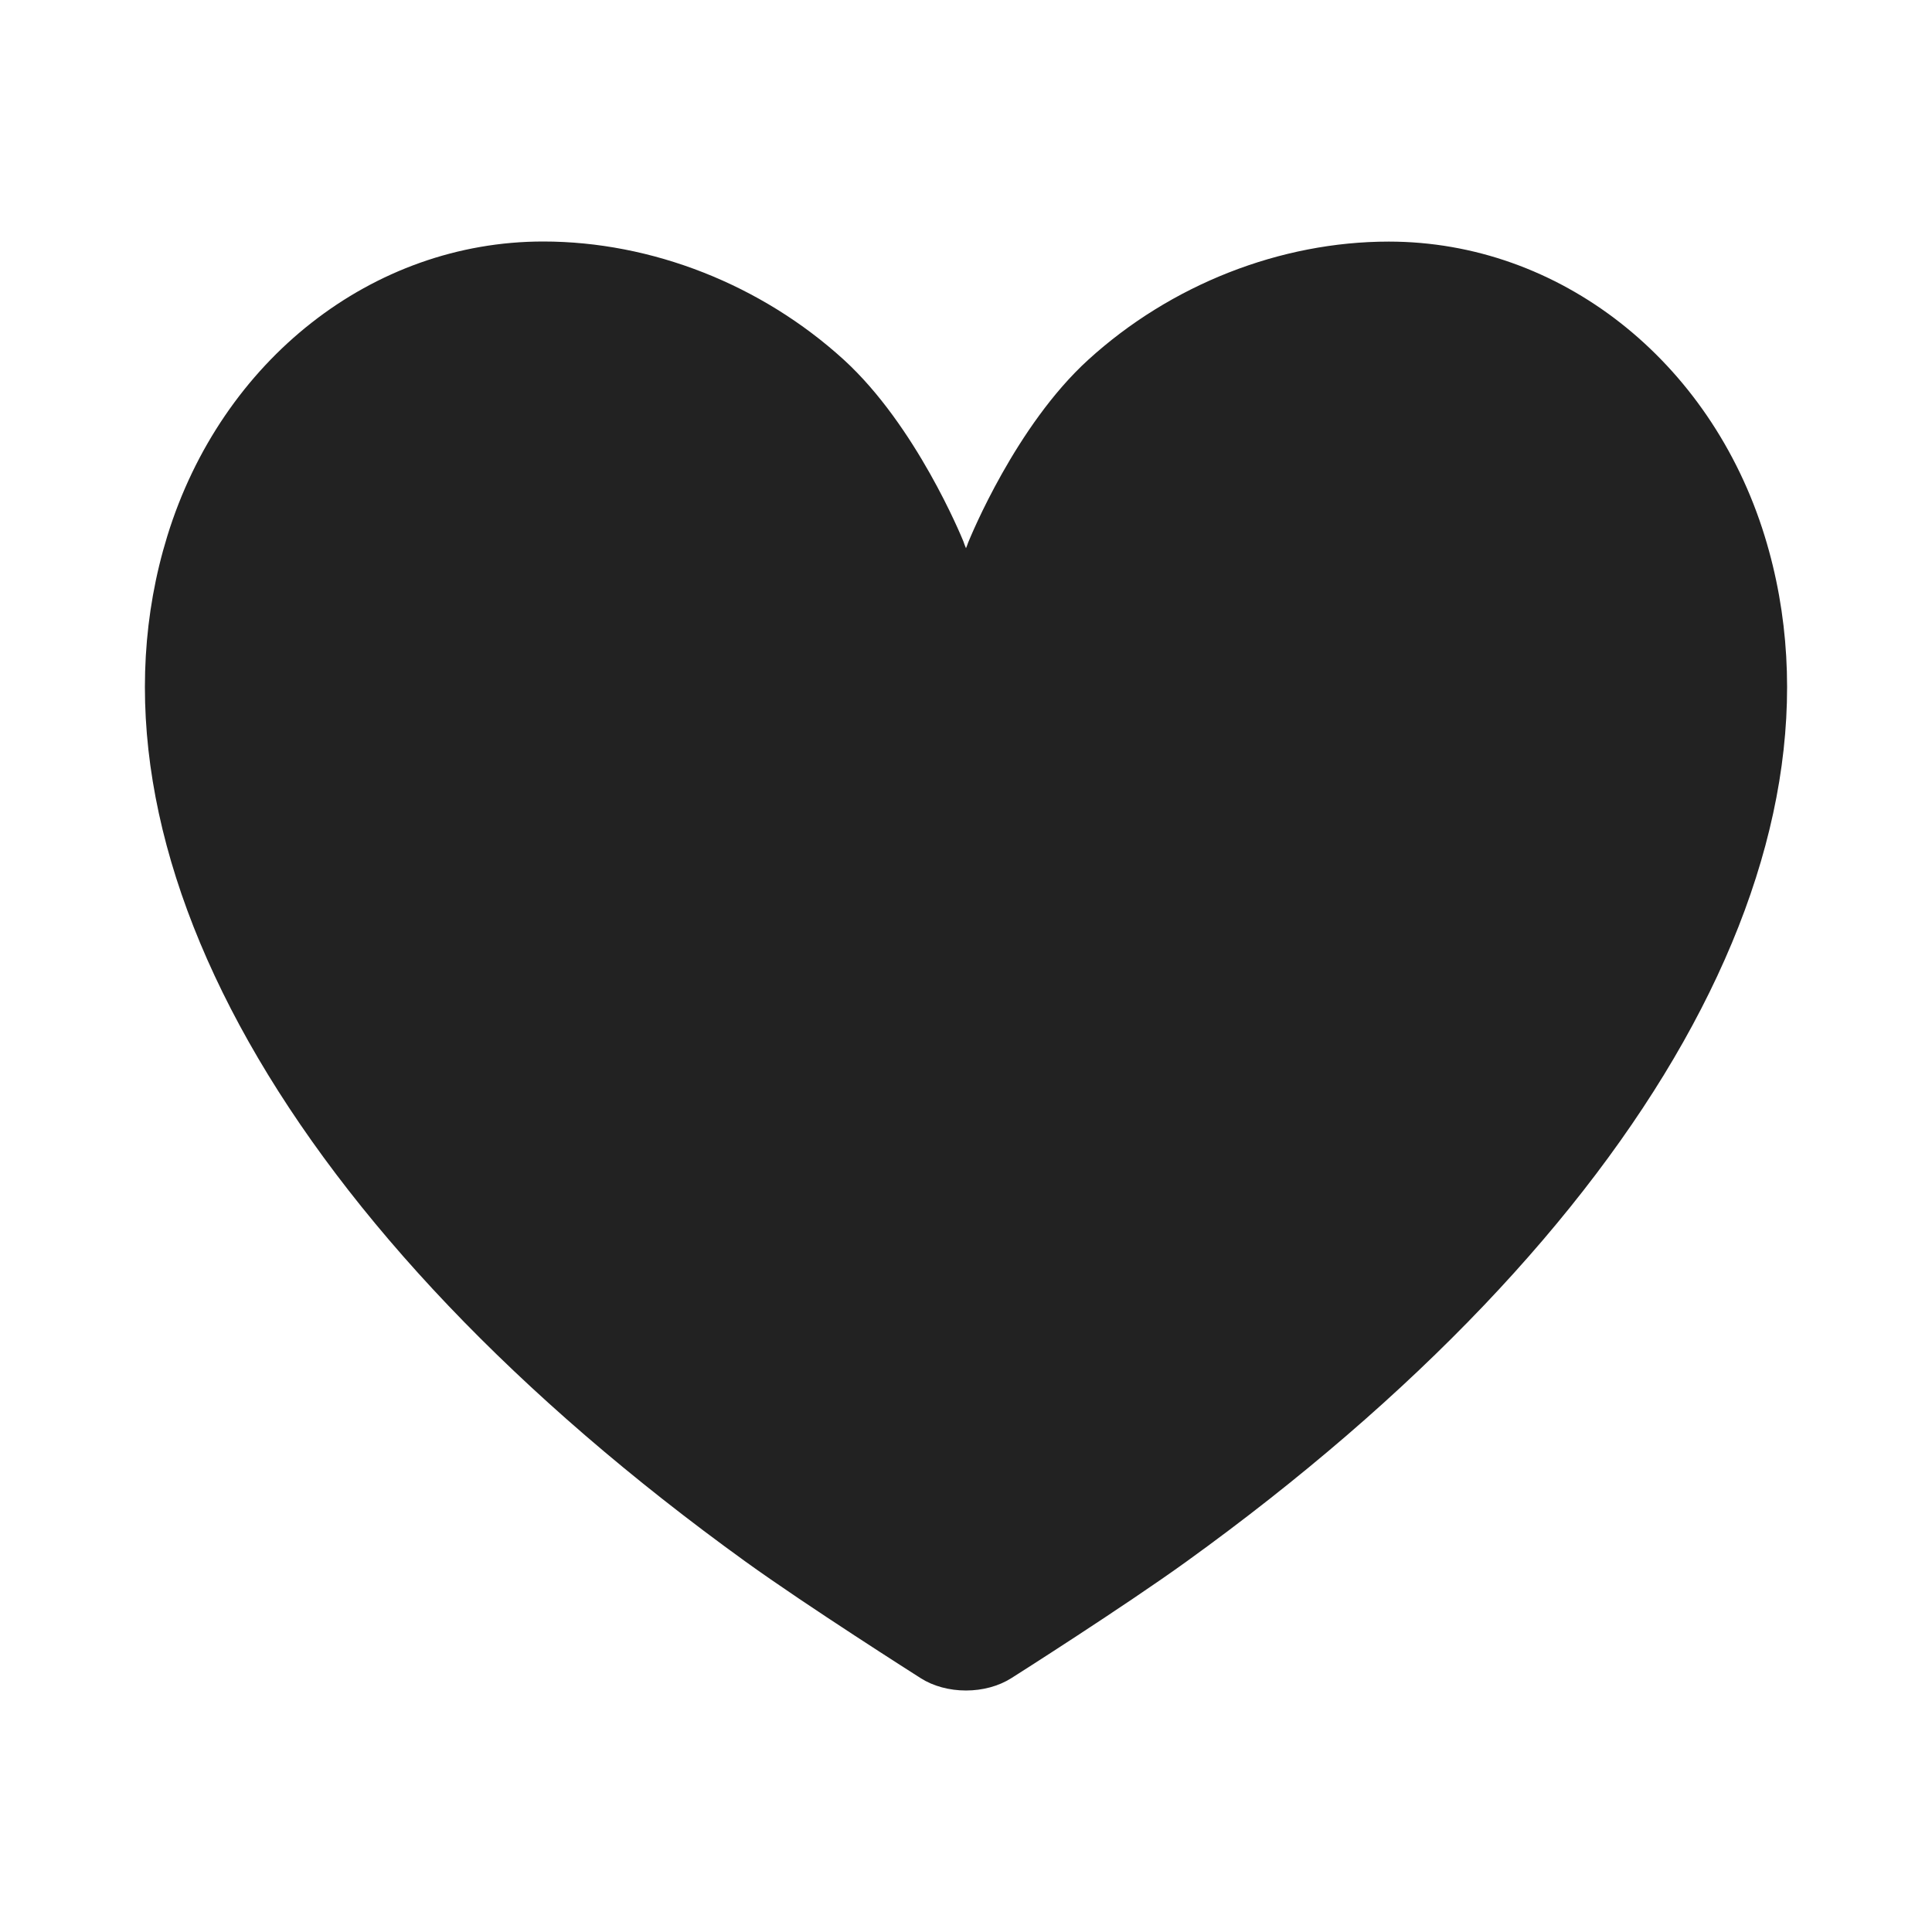 <svg width="20" height="20" viewBox="0 0 20 20" fill="none" xmlns="http://www.w3.org/2000/svg">
<path d="M18.268 5.55C17.706 3.727 16.142 2.501 14.377 2.501C13.253 2.501 12.119 2.947 11.265 3.725C10.516 4.407 10.048 5.554 10.022 5.617C10.015 5.638 10.007 5.658 10 5.675C9.991 5.654 9.981 5.63 9.972 5.602C9.952 5.554 9.483 4.407 8.735 3.724C7.881 2.946 6.747 2.5 5.623 2.5C3.857 2.5 2.294 3.725 1.732 5.549C0.738 8.775 2.976 12.744 7.718 16.166C8.36 16.629 9.484 17.342 9.532 17.373C9.661 17.455 9.827 17.5 10 17.5C10.172 17.5 10.338 17.455 10.468 17.373C10.516 17.343 11.639 16.629 12.281 16.166C17.024 12.745 19.262 8.776 18.268 5.55L18.268 5.55Z" fill="#222222"/>
</svg>
